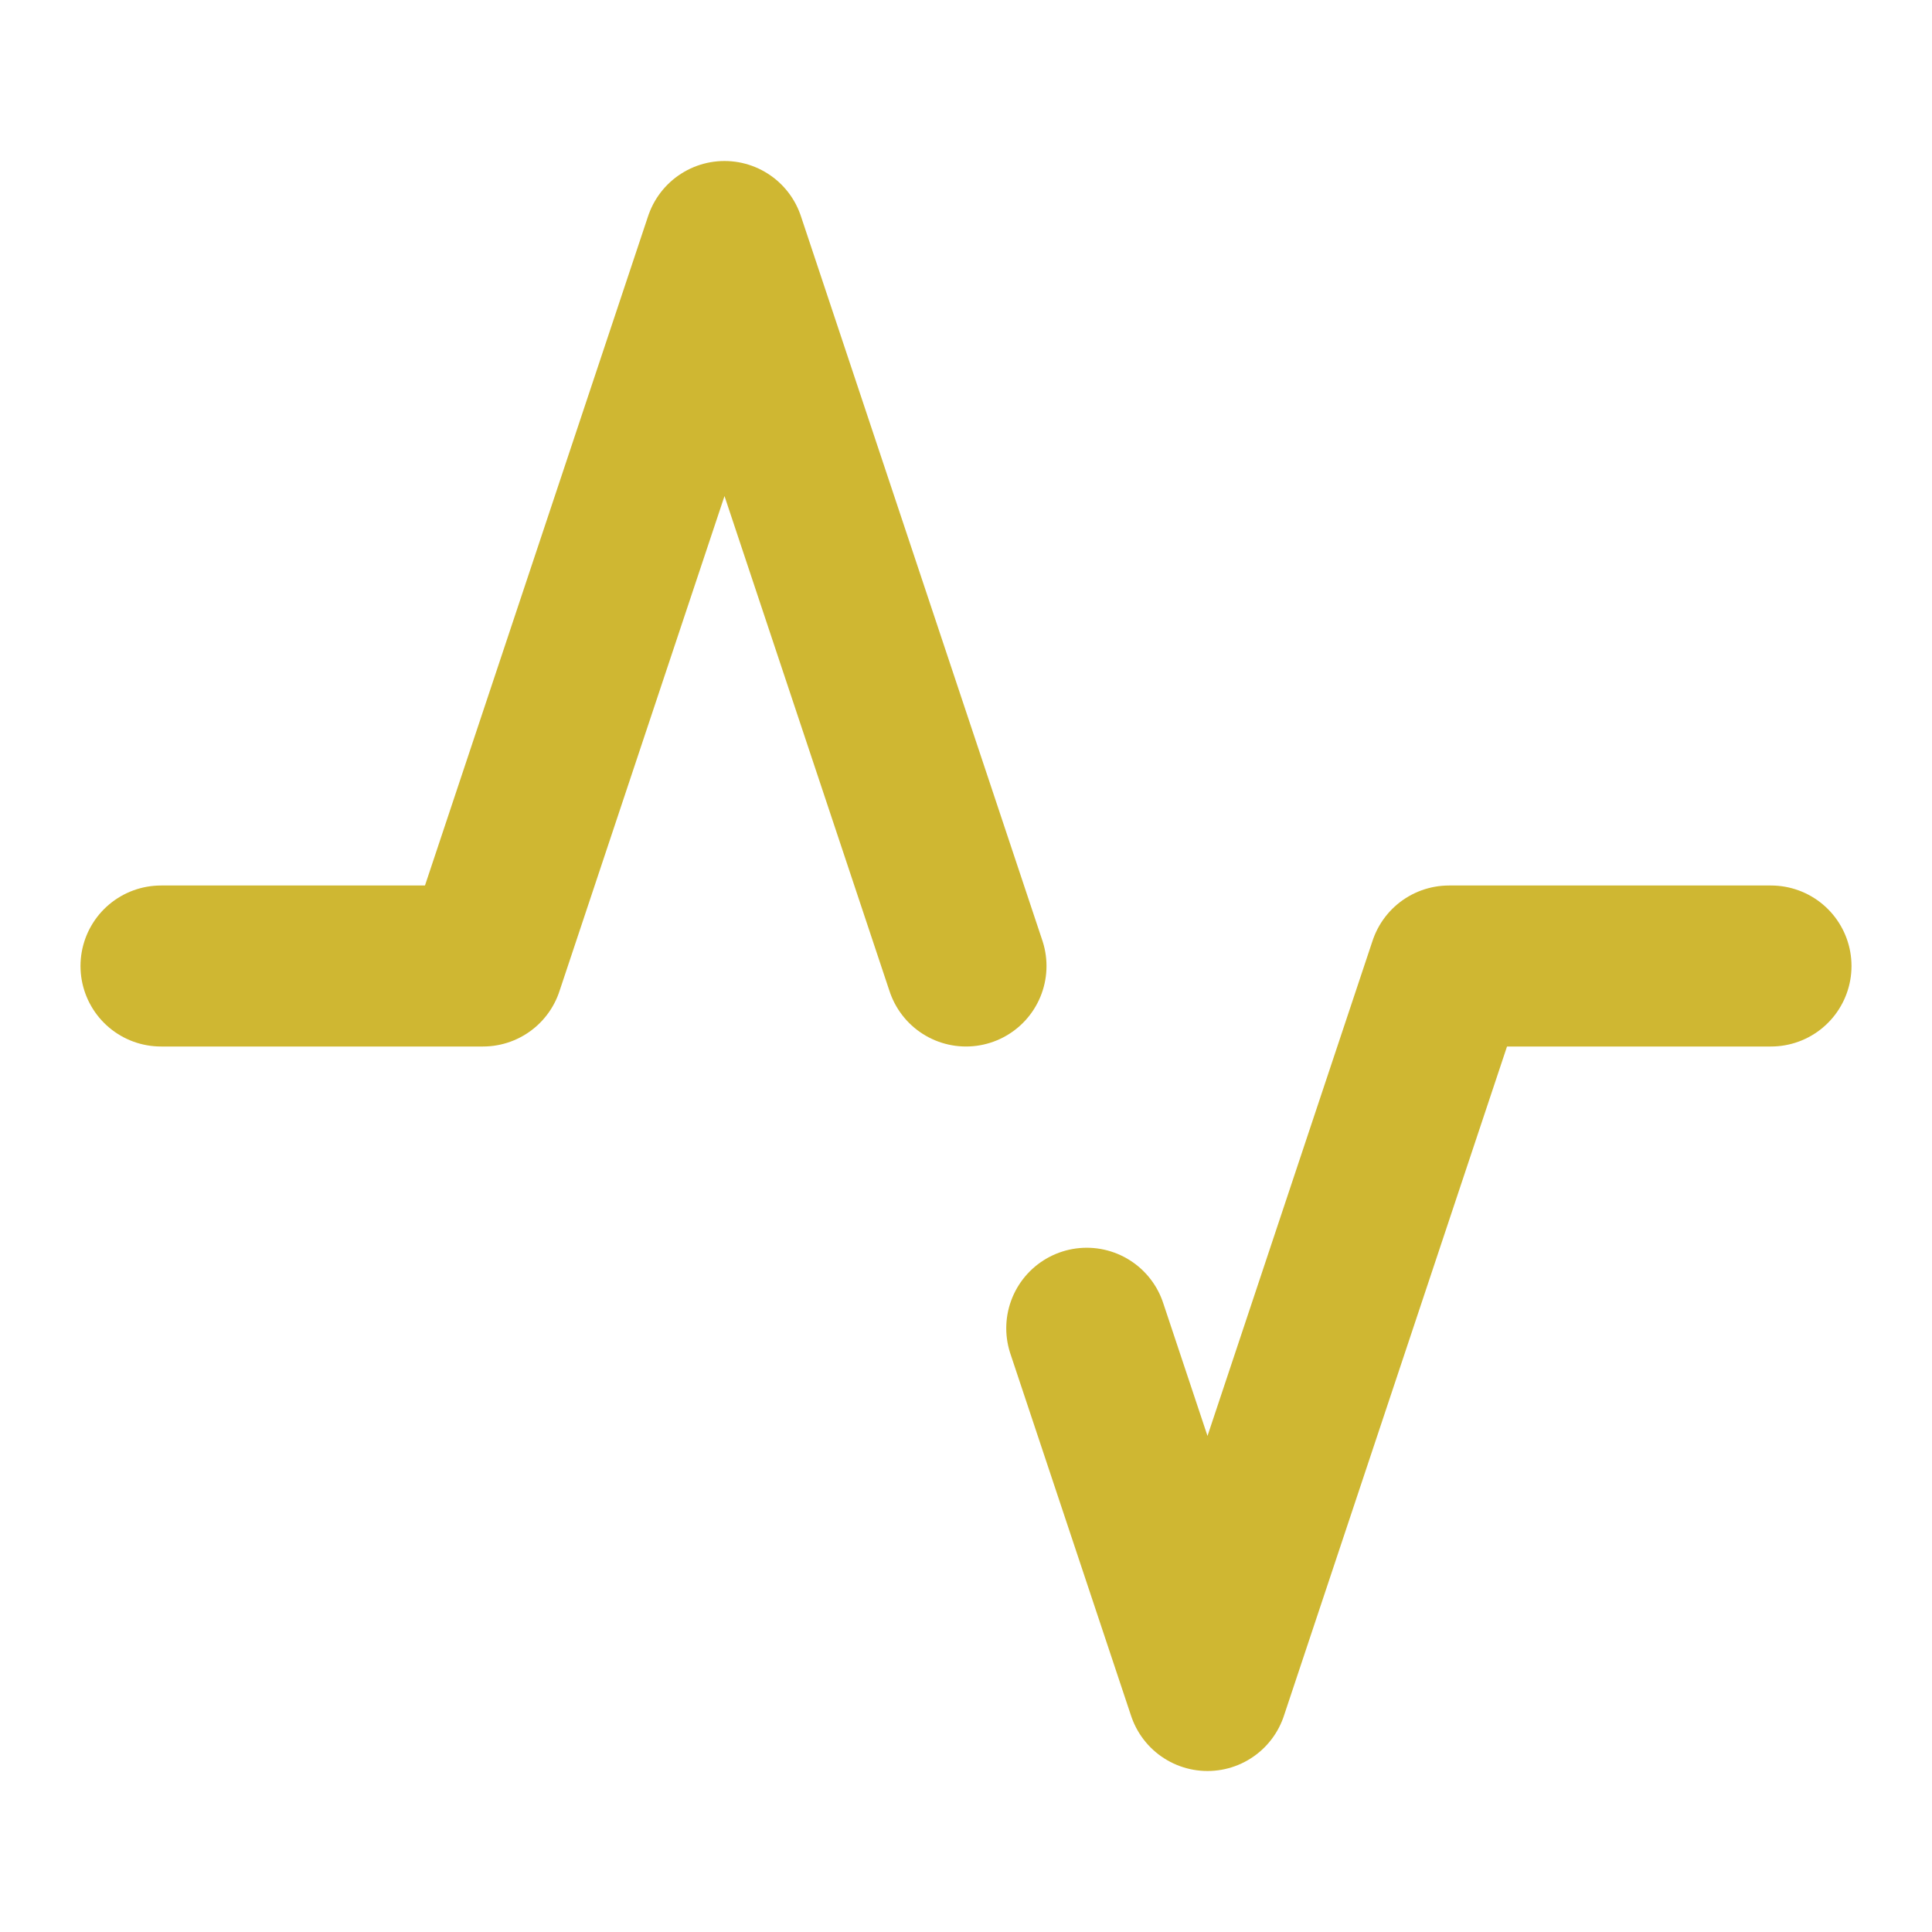 <svg width="24" height="24" viewBox="0 0 24 24" fill="none" xmlns="http://www.w3.org/2000/svg">
<path d="M22 12H18L15 21L13.5 16.5M2 12H6L9 3L12 12" stroke="#CFB732" stroke-width="2" stroke-linecap="round" stroke-linejoin="round"/>
</svg>
